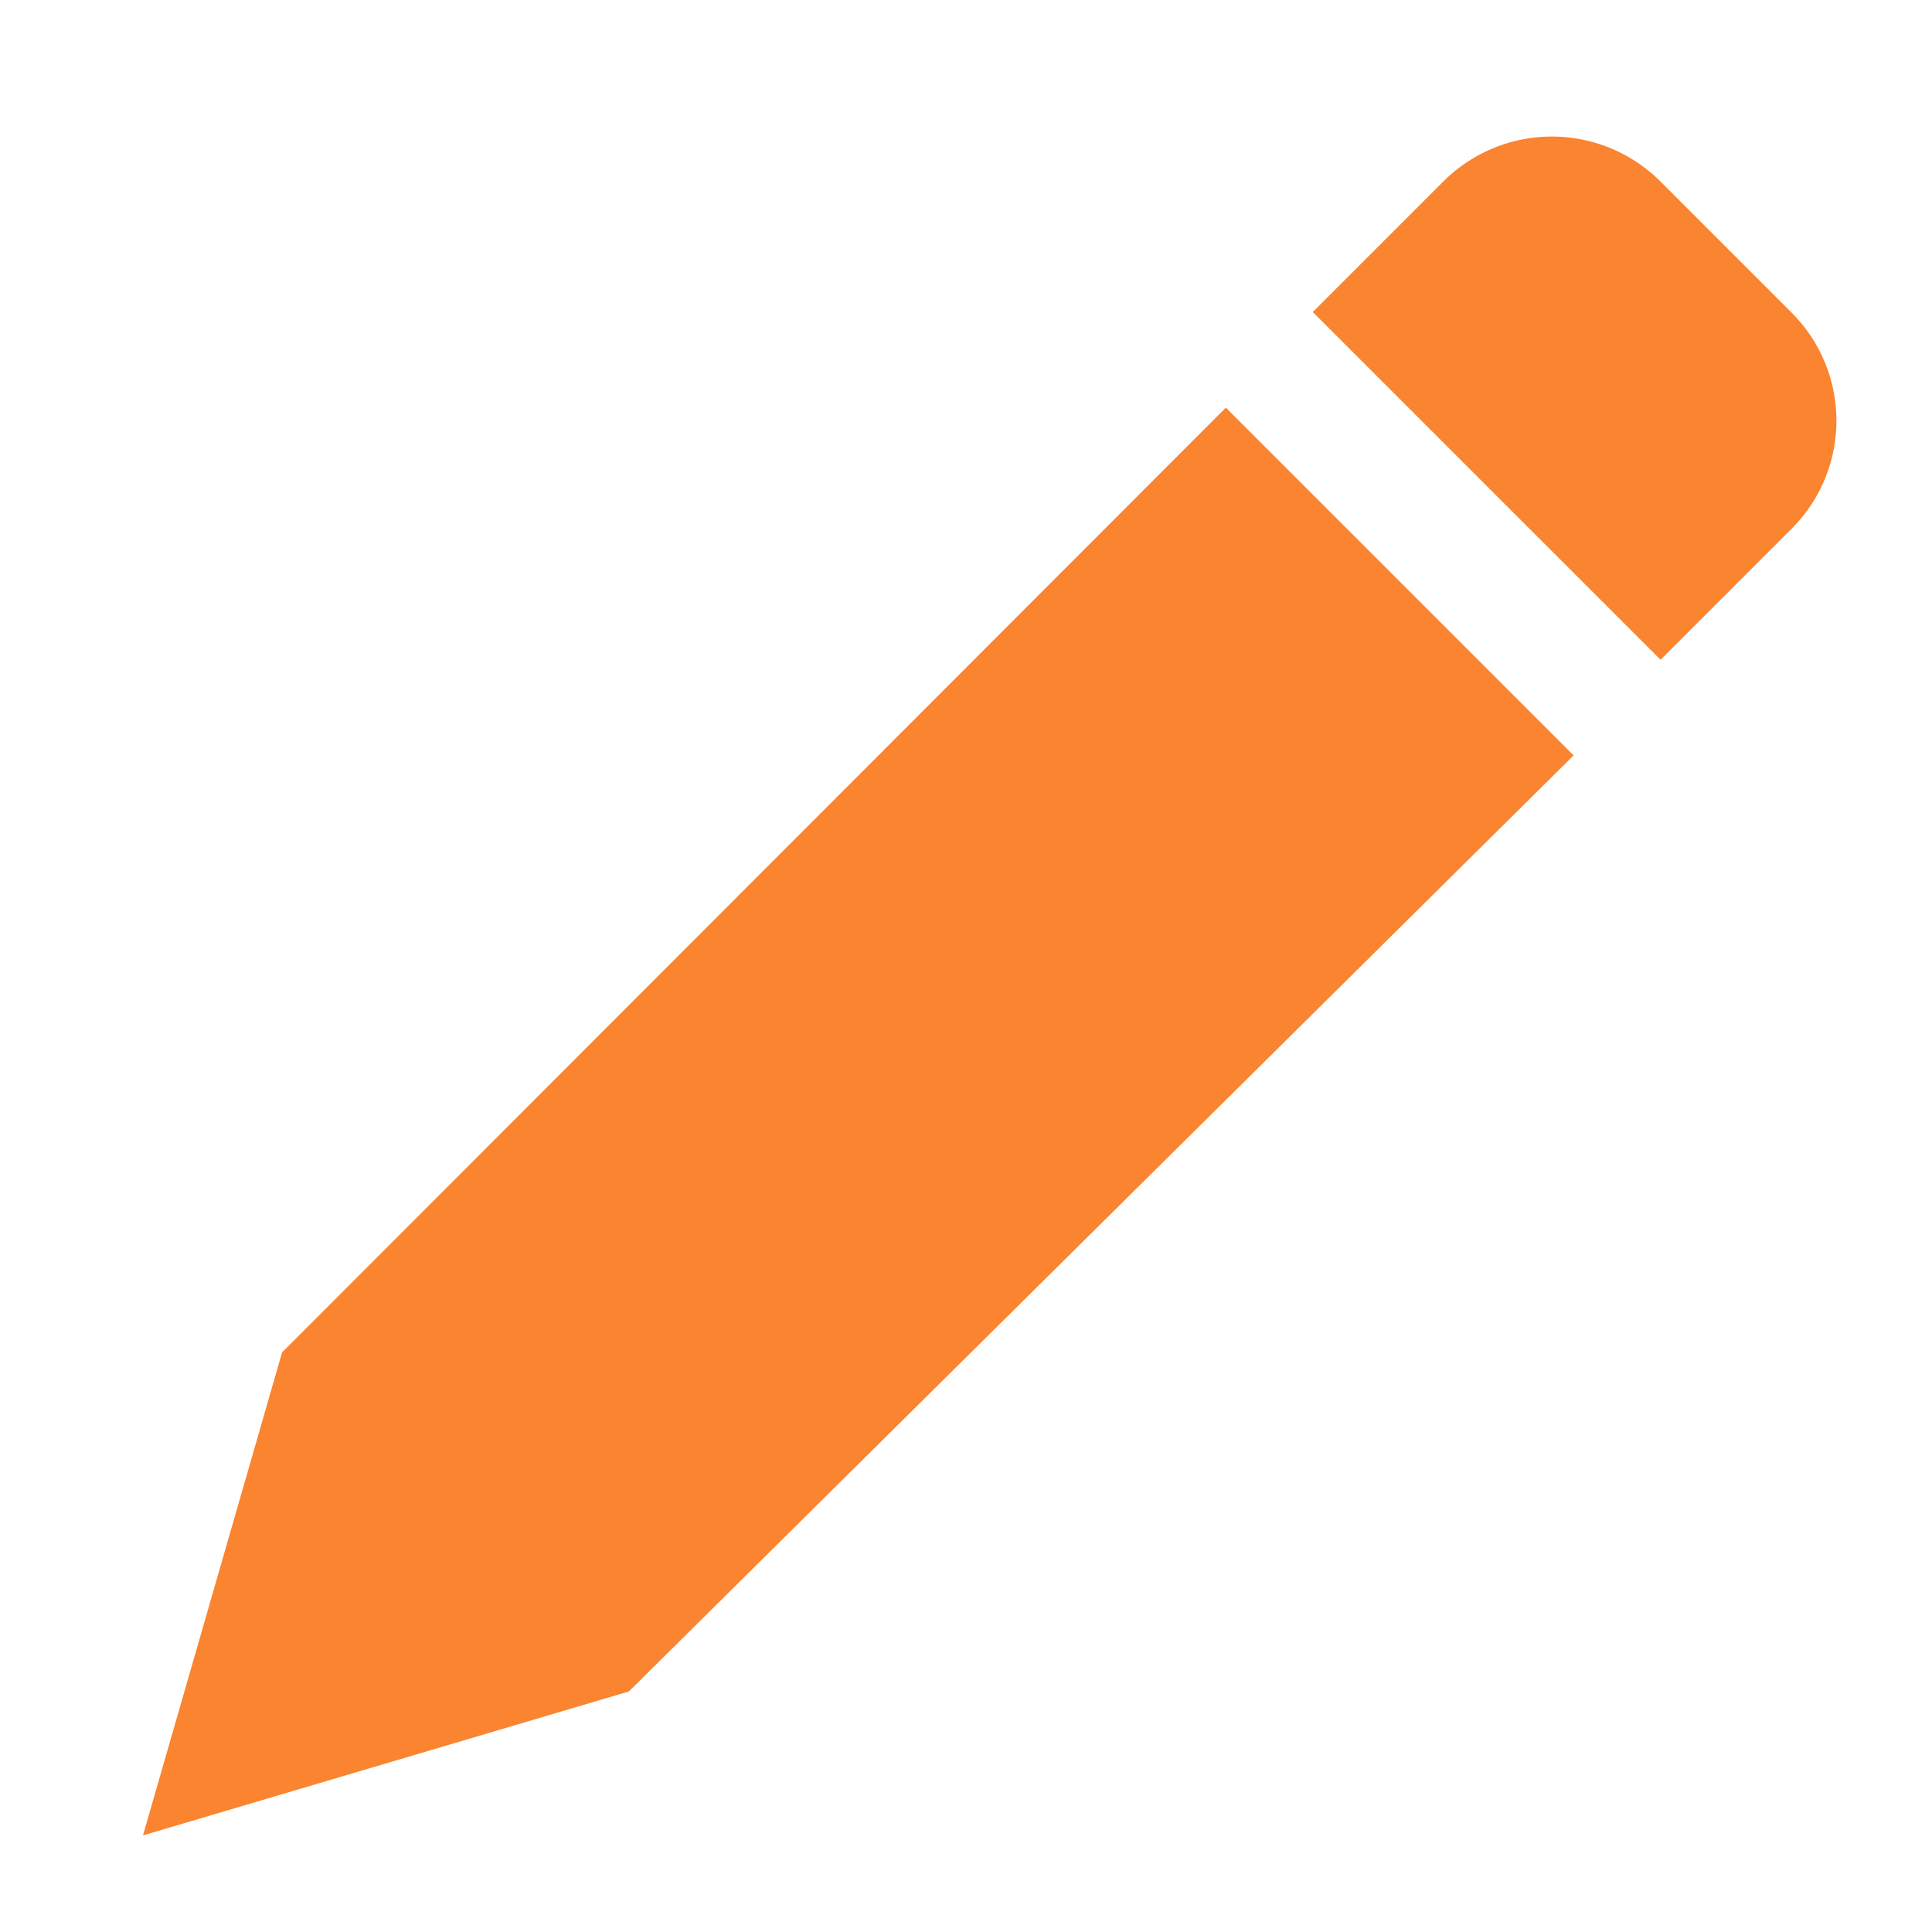 <svg xmlns="http://www.w3.org/2000/svg" viewBox="0 0 20 20"><defs><style>.cls-1{fill:#fa842f;}</style></defs><title>pencil</title><g id="edit"><path class="cls-1" d="M6.51,17.51,1.48,19l1.44-5,9.77-9.78,3.6,3.6Zm12-12L17.19,6.83l-3.6-3.6,1.35-1.35a1.59,1.59,0,0,1,2.25,0l1.35,1.35a1.58,1.58,0,0,1,0,2.25Z"/></g></svg>